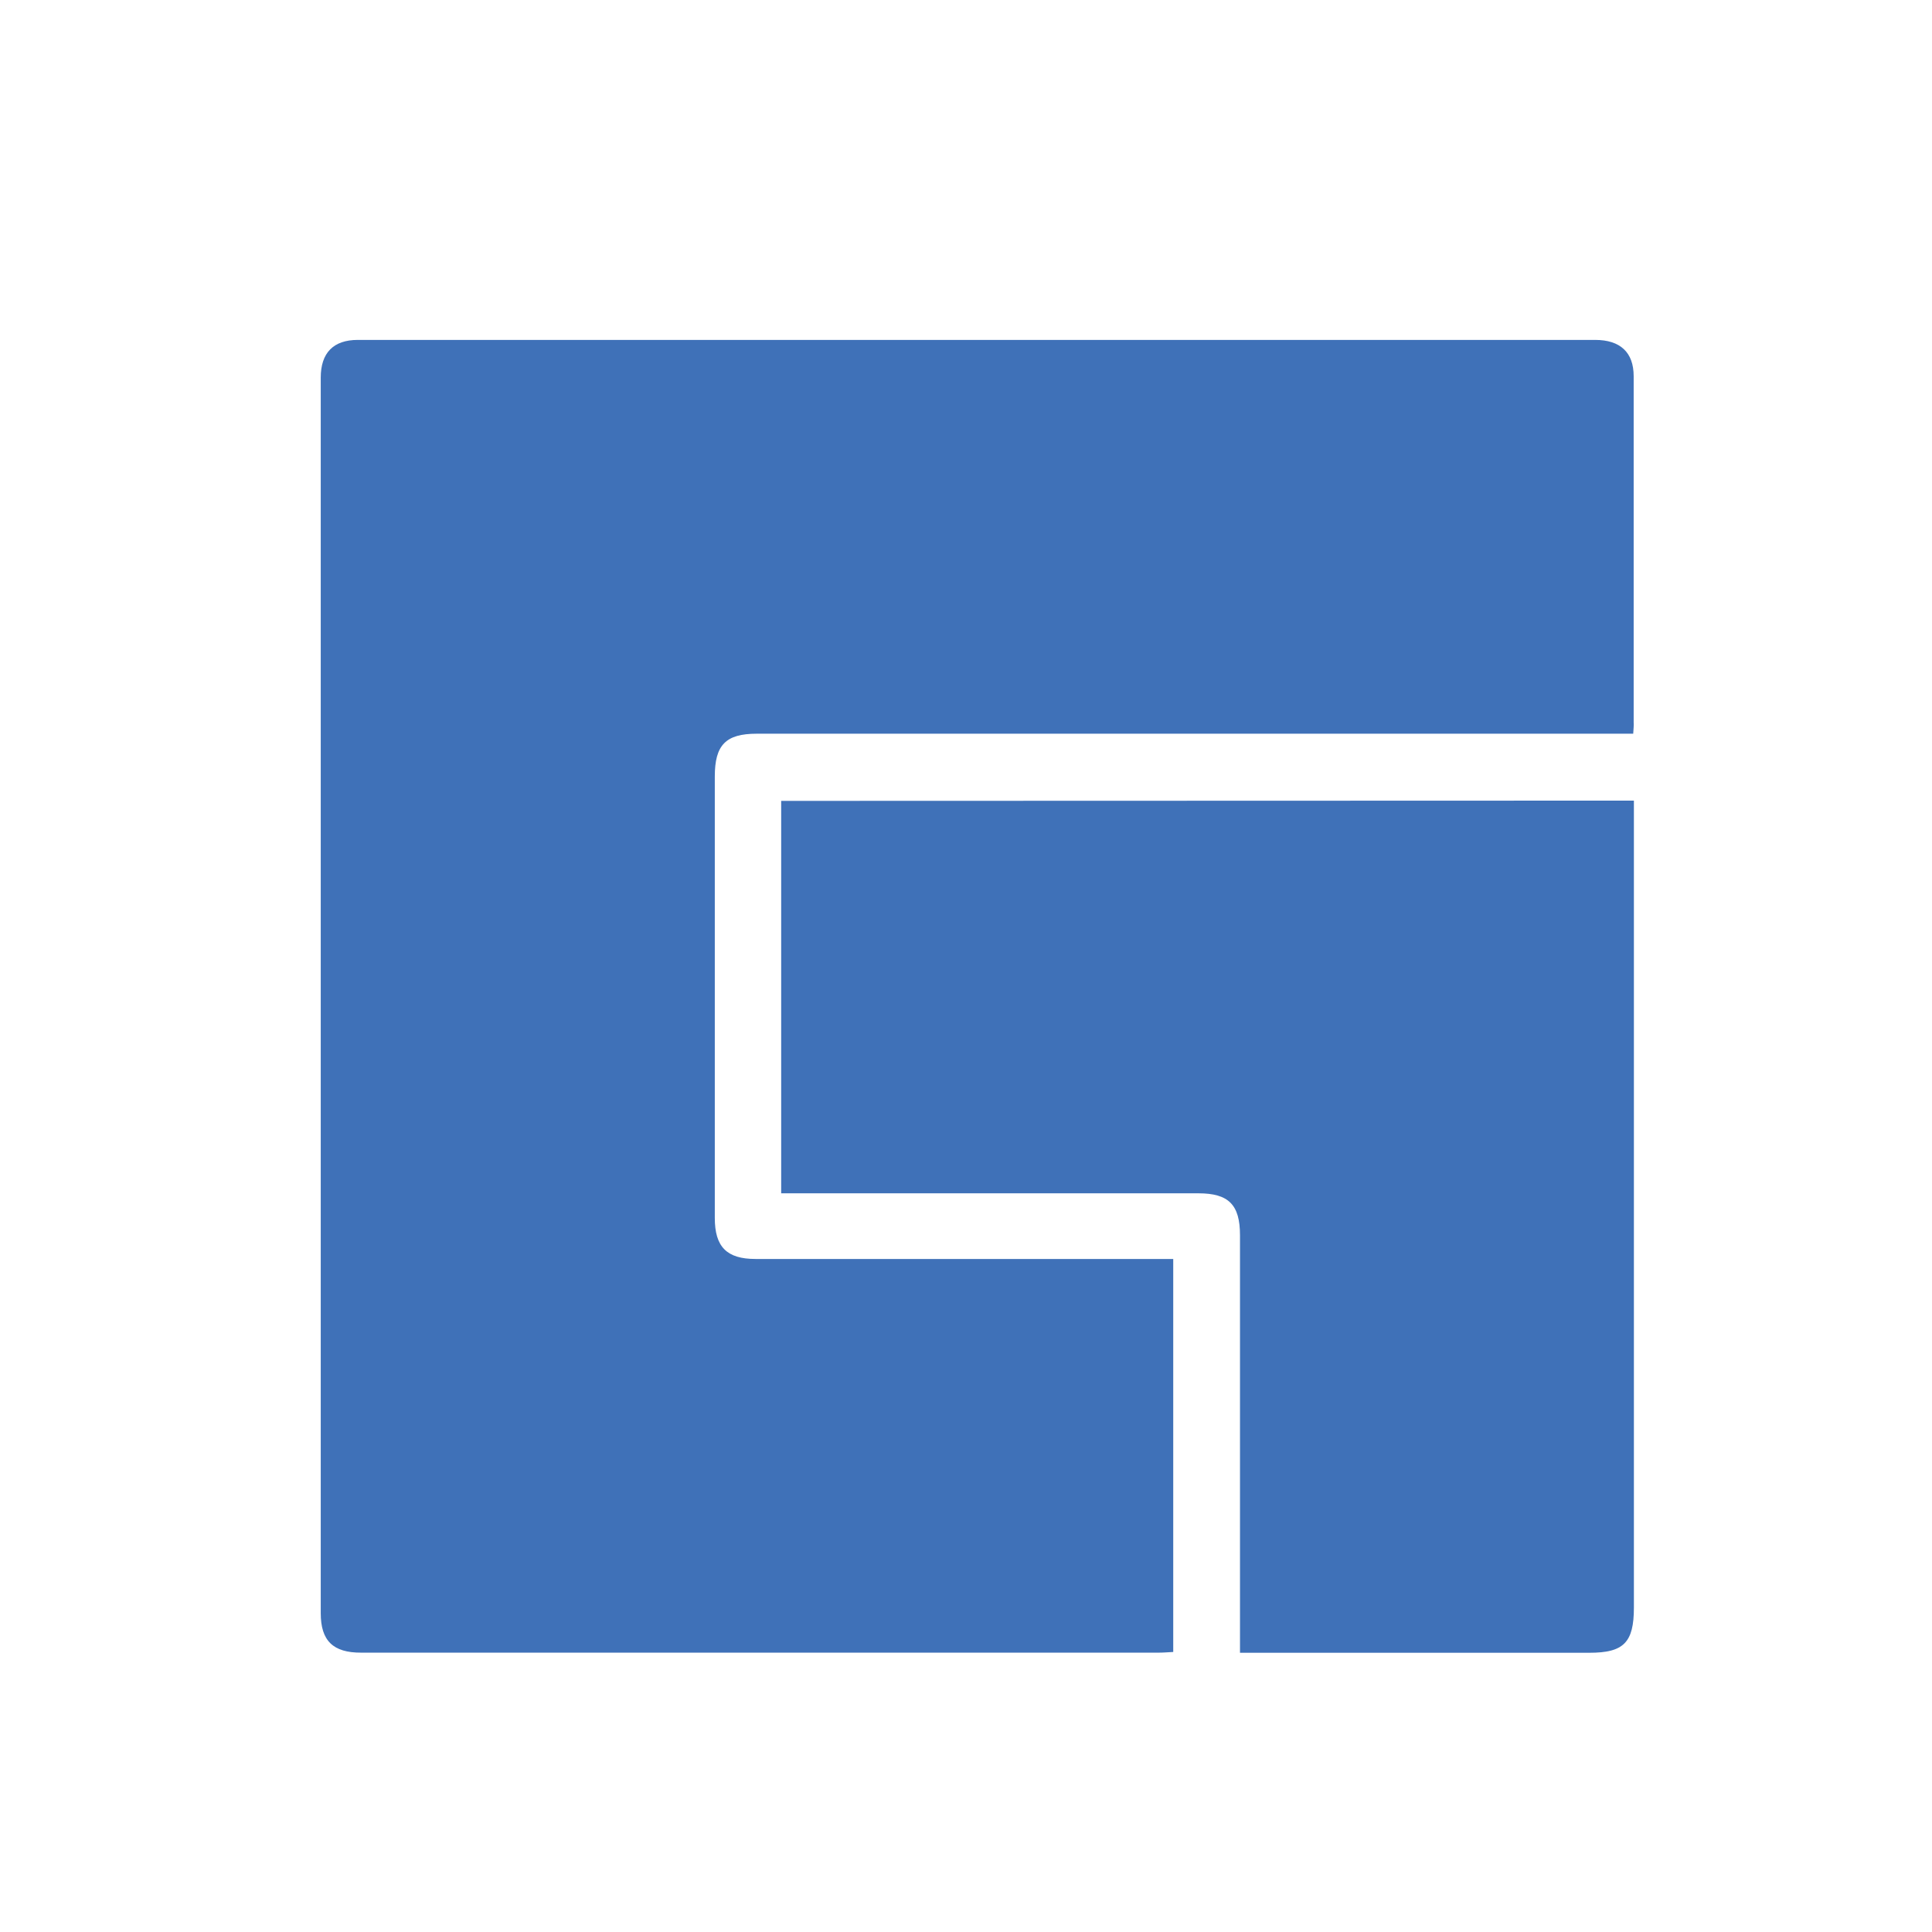 <svg id="Layer_1" data-name="Layer 1" xmlns="http://www.w3.org/2000/svg" viewBox="0 0 512 512"><path d="M432.82,194.44H200.54c-8.22,0-11.11,3-11.11,11.34q0,58.48,0,117c0,7.65,3.17,10.86,10.78,10.86q51.32,0,102.63,0h8.08V437.79c-1.31.06-2.57.18-3.83.18H95.72C88.29,438,85,434.84,85,427.51q0-163.71,0-327.43c0-6.57,3.35-10,9.82-10q164,0,327.9,0c6.67,0,10.21,3.3,10.22,9.6q0,45.88,0,91.75C433,192.27,432.9,193.11,432.82,194.44Z" style="fill:#3f71b8"/><path d="M433,212.17V426c0,9.28-2.68,12-11.79,12h-92.6v-7.17q0-51.75,0-103.49c0-8.06-3-11.1-11-11.1q-51.75,0-103.51,0h-7.08v-104Z" style="fill:#3f71b8"/></svg>